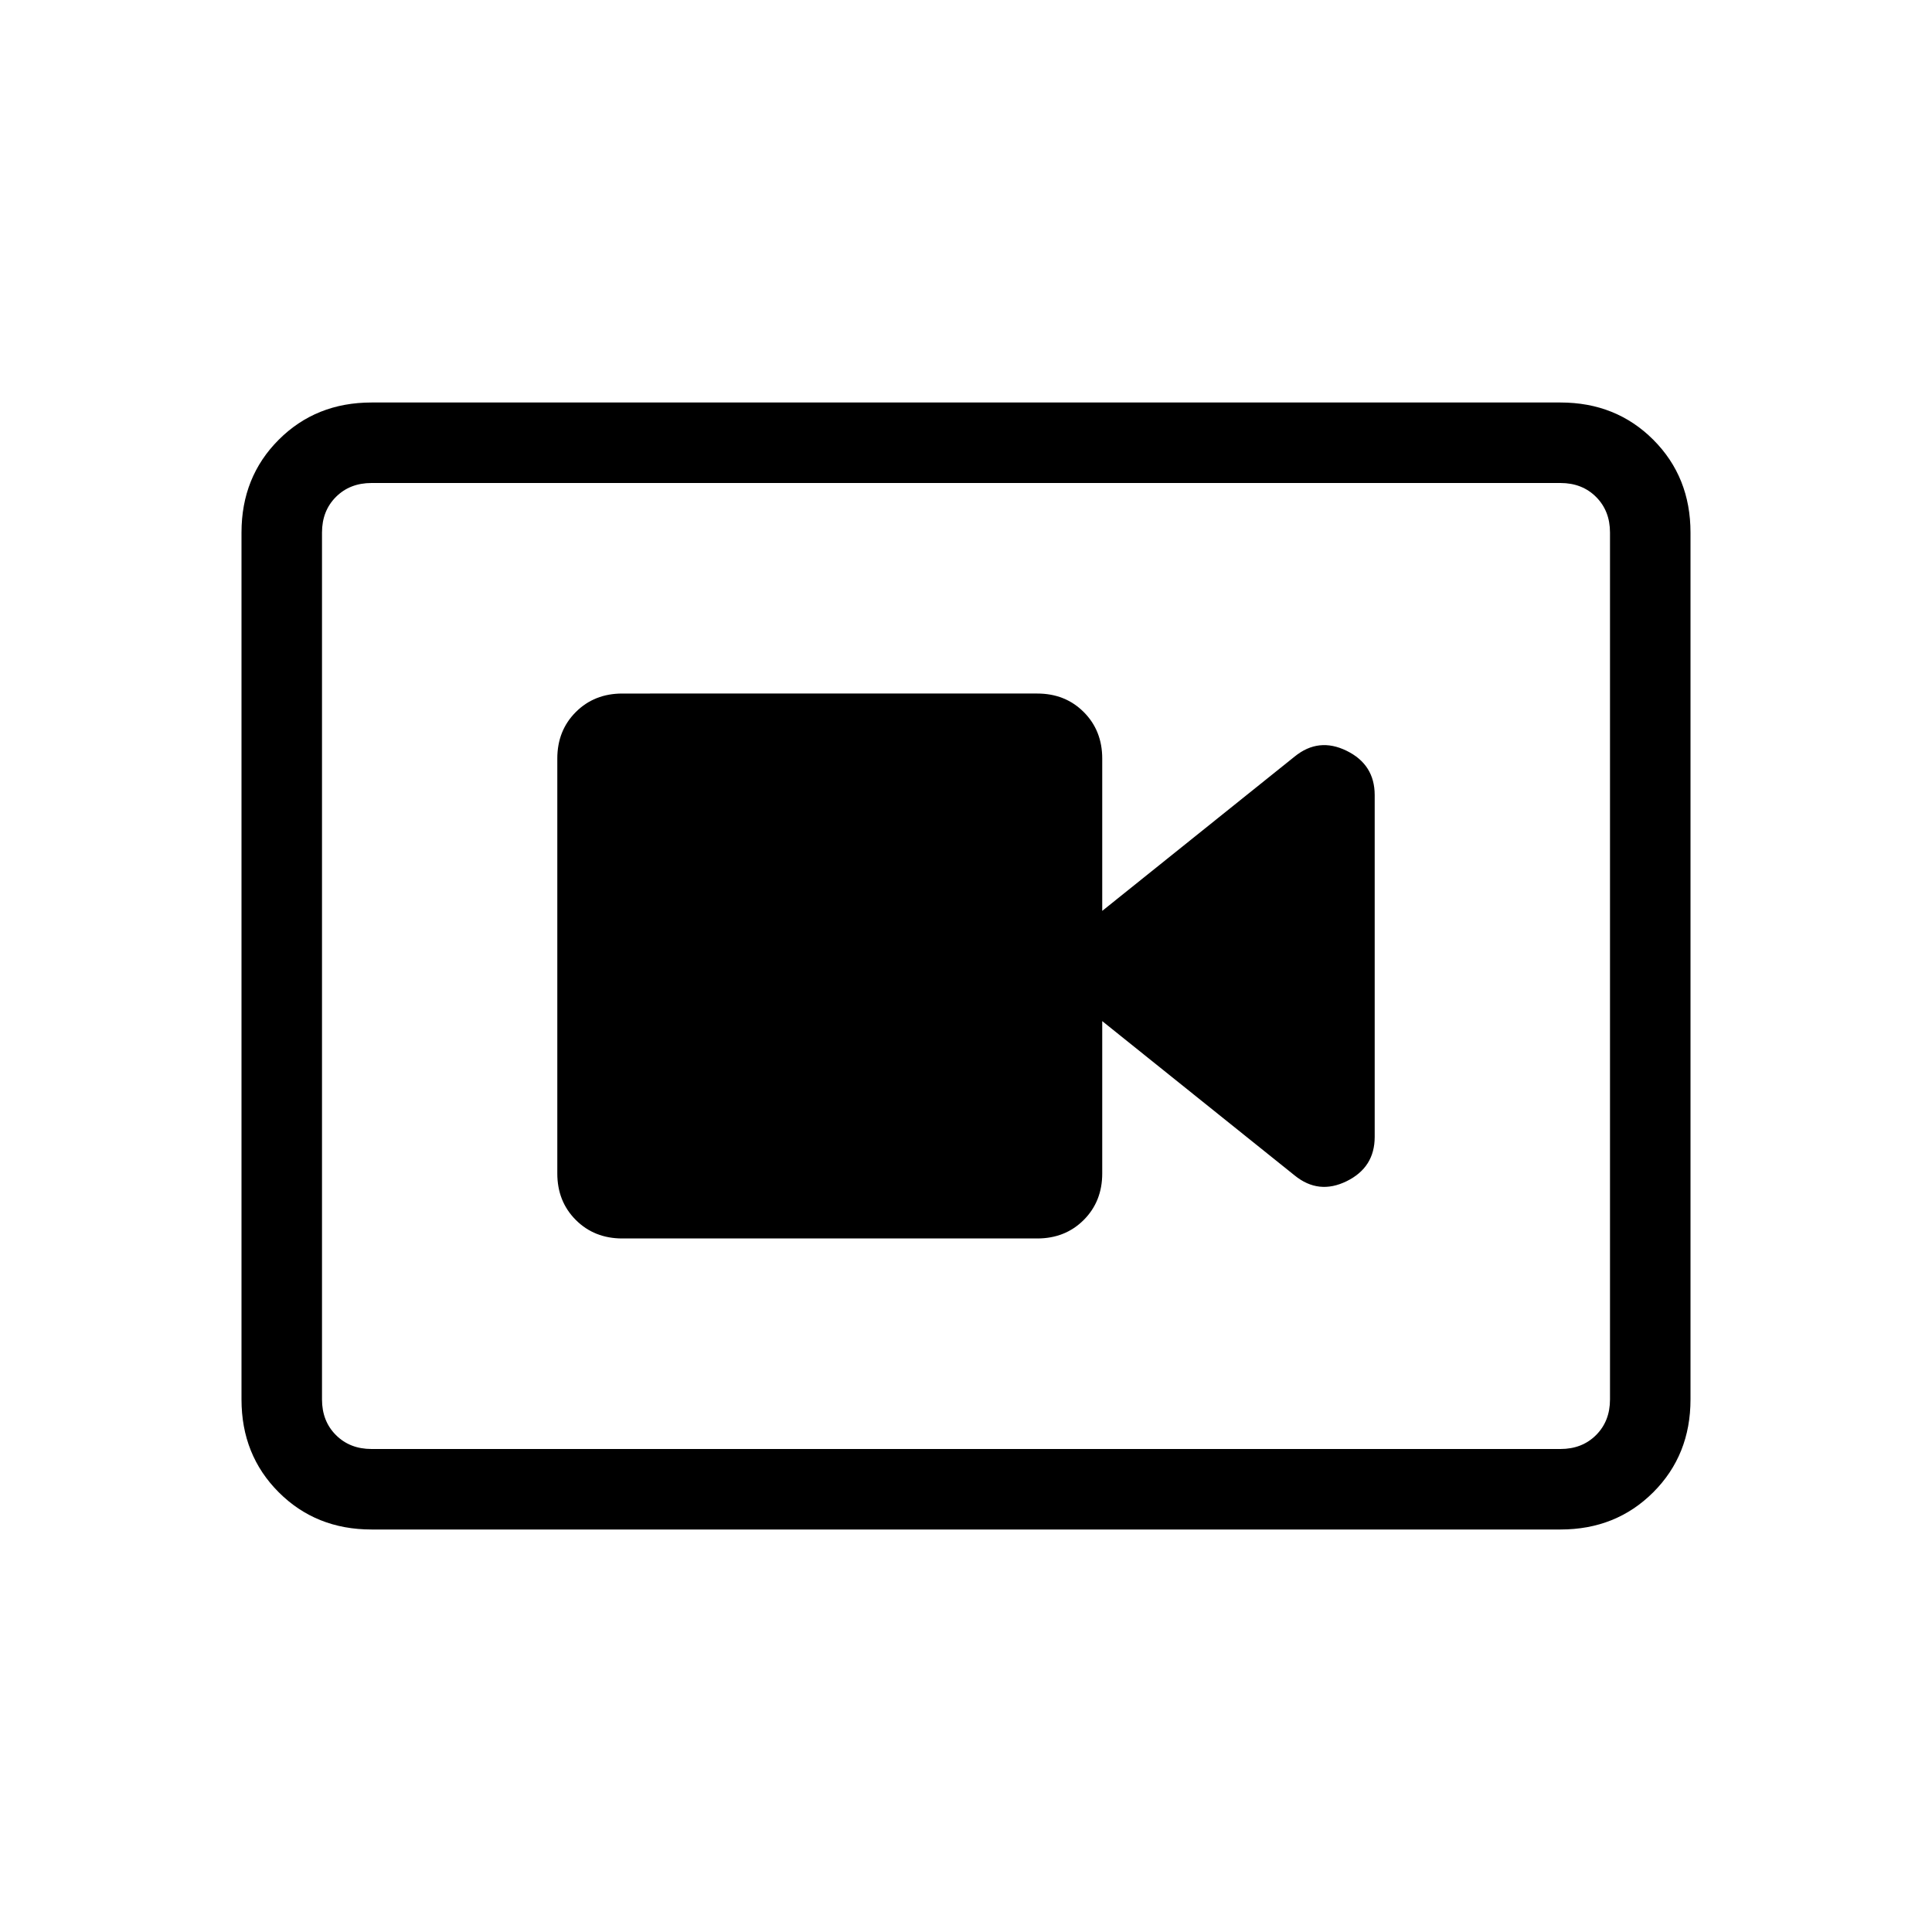 <svg xmlns="http://www.w3.org/2000/svg" height="24" viewBox="0 -960 960 960" width="24"><path d="M309.231-344.615h206.154q13.923 0 23.115-9.193 9.192-9.192 9.192-23.115v-75.692l95.616 76.692q11.923 9.692 25.846 2.846t13.923-22v-169.846q0-15.154-13.923-22t-25.846 2.846l-95.616 76.692v-75.692q0-13.923-9.192-23.115-9.192-9.193-23.115-9.193H309.231q-13.924 0-23.116 9.193-9.192 9.192-9.192 23.115v206.154q0 13.923 9.192 23.115 9.192 9.193 23.116 9.193ZM184.615-200Q157-200 138.5-218.5 120-237 120-264.615v-430.77Q120-723 138.5-741.5 157-760 184.615-760h590.77Q803-760 821.5-741.5 840-723 840-695.385v430.77Q840-237 821.5-218.5 803-200 775.385-200h-590.77Zm0-40h590.77q10.769 0 17.692-6.923T800-264.615v-430.77q0-10.769-6.923-17.692T775.385-720h-590.77q-10.769 0-17.692 6.923T160-695.385v430.77q0 10.769 6.923 17.692T184.615-240ZM160-720v480-480Z"/></svg>